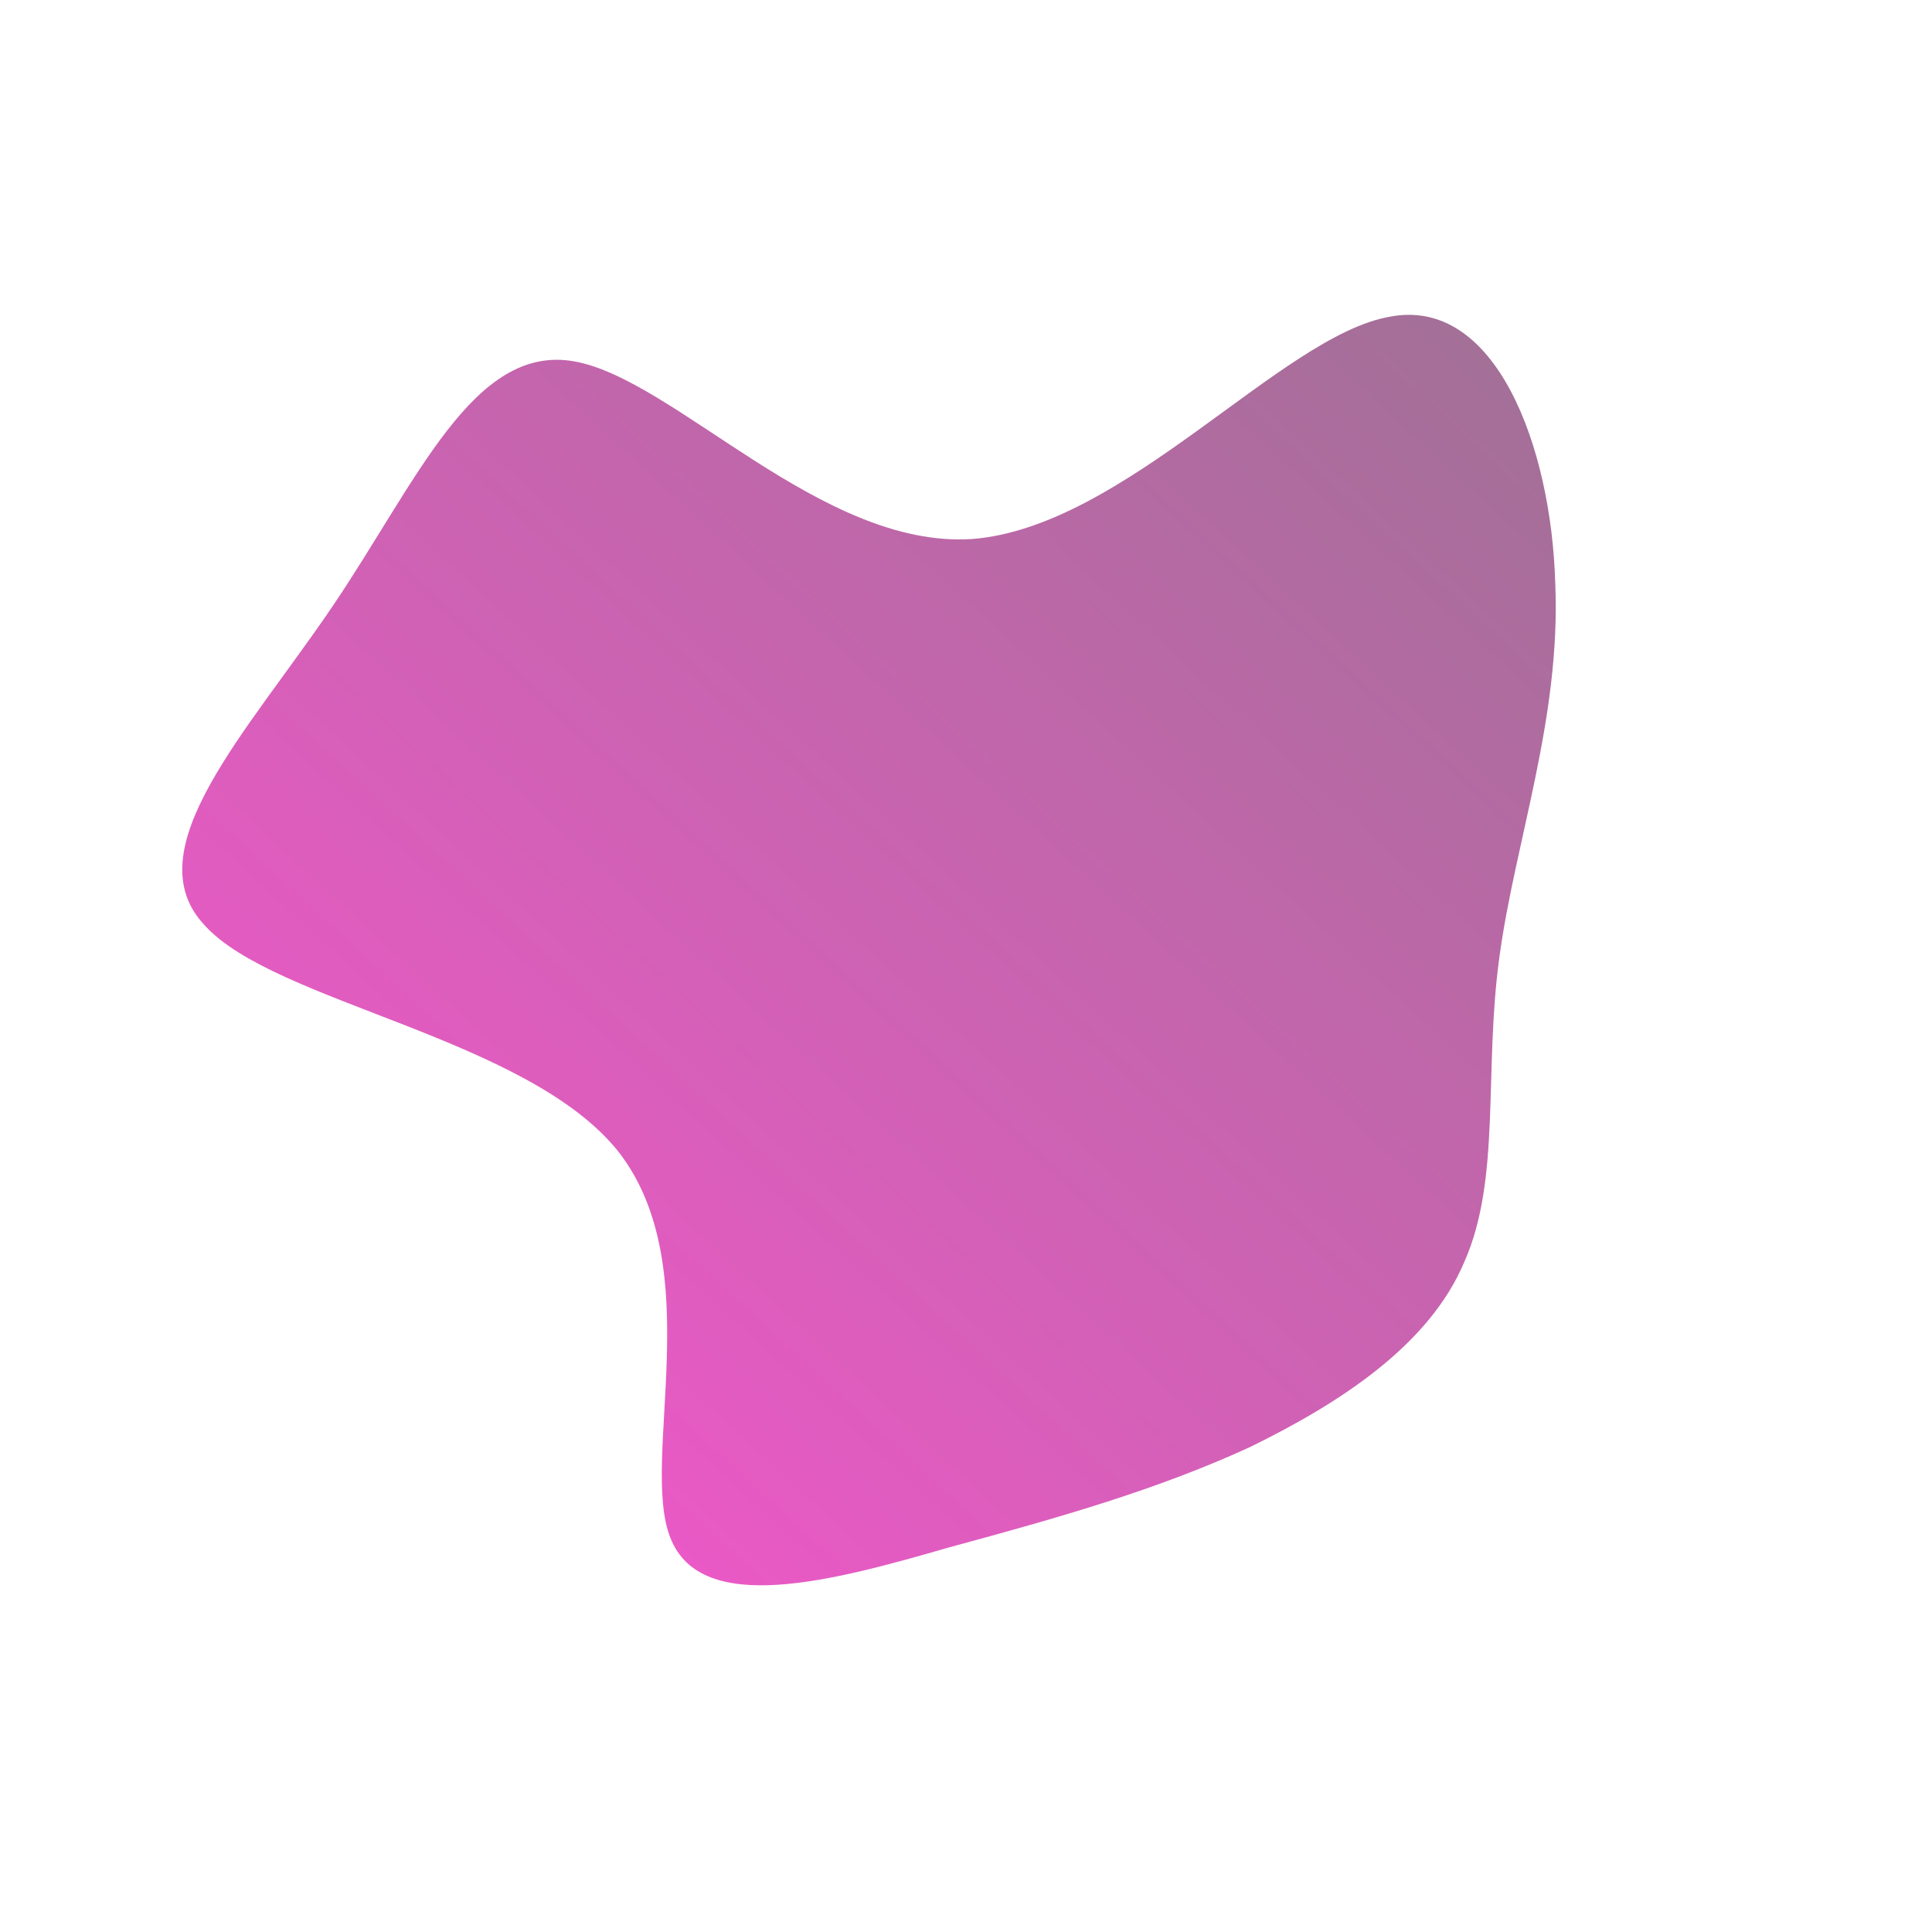 <!--?xml version="1.0" standalone="no"?-->
              <svg id="sw-js-blob-svg" viewBox="0 0 100 100" xmlns="http://www.w3.org/2000/svg" version="1.1">
                    <defs> 
                        <linearGradient id="sw-gradient" x1="0" x2="1" y1="1" y2="0">
                            <stop id="stop1" stop-color="rgba(255, 82.072, 210.963, 1)" offset="0%"></stop>
                            <stop id="stop2" stop-color="rgba(157.924, 113.338, 148.231, 1)" offset="100%"></stop>
                        </linearGradient>
                    </defs>
                <path fill="url(#sw-gradient)" d="M21.9,-33.6C27.4,-34.7,30.3,-26.9,30.5,-19.8C30.8,-12.8,28.4,-6.4,27.6,-0.4C26.8,5.5,27.7,11,25.8,15.3C24,19.6,19.4,22.6,14.7,24.9C9.9,27.1,5,28.5,-0.9,30.1C-6.8,31.8,-13.7,33.7,-15.3,29.6C-16.9,25.6,-13.3,15.6,-18,9.6C-22.7,3.7,-35.8,1.9,-39.4,-2.1C-43.1,-6,-37.2,-12.1,-32.8,-18.6C-28.4,-25.1,-25.5,-32.2,-20.3,-31.3C-15.1,-30.4,-7.5,-21.6,0.3,-22.1C8.2,-22.7,16.3,-32.6,21.9,-33.6Z" width="100%" height="100%" transform="translate(50 50)" stroke-width="0" style="transition: all 0.3s ease 0s;" stroke="url(#sw-gradient)"></path>
              </svg>
